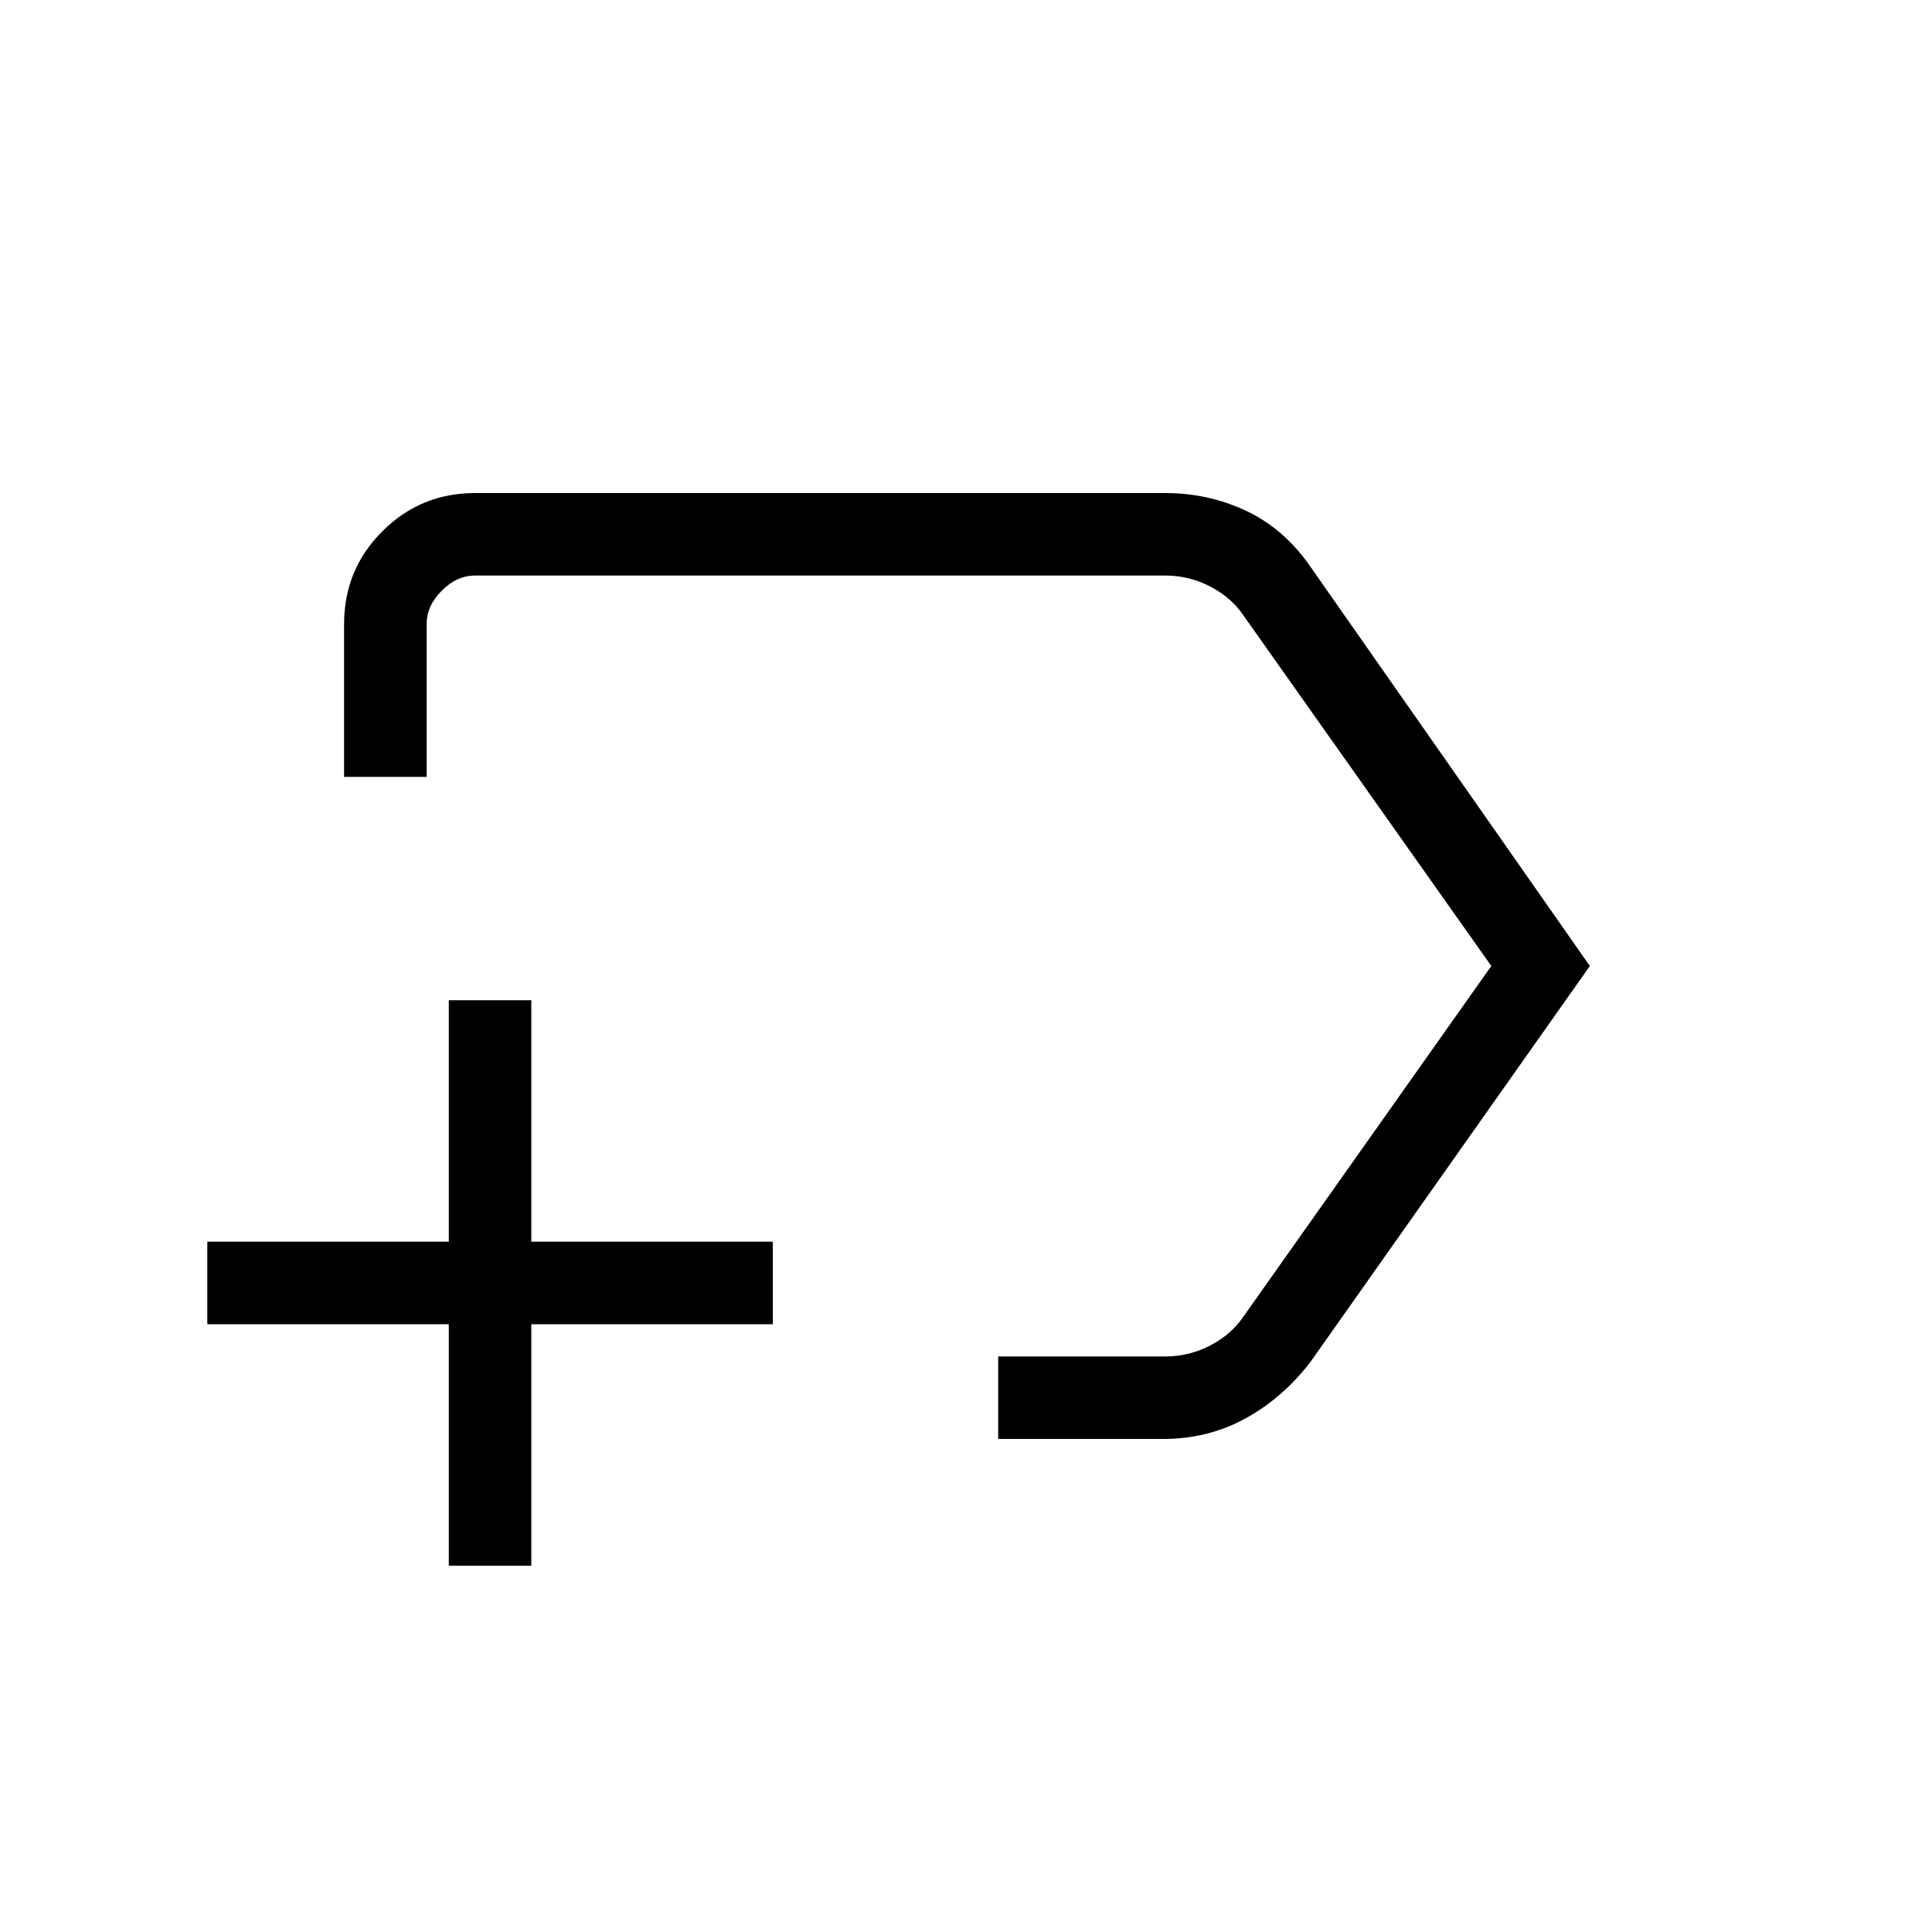 <svg xmlns="http://www.w3.org/2000/svg" height="20" width="20"><path d="M10.333 14.896V14.042H12.062Q12.312 14.042 12.531 13.927Q12.75 13.812 12.875 13.625L15.438 10L12.875 6.375Q12.75 6.188 12.531 6.073Q12.312 5.958 12.062 5.958H4.917Q4.729 5.958 4.573 6.115Q4.417 6.271 4.417 6.458V8.042H3.562V6.458Q3.562 5.896 3.958 5.5Q4.354 5.104 4.917 5.104H12.062Q12.5 5.104 12.885 5.281Q13.271 5.458 13.542 5.833L16.458 10L13.562 14.104Q13.271 14.479 12.885 14.688Q12.5 14.896 12.042 14.896ZM9.917 10Q9.917 10 9.917 10Q9.917 10 9.917 10Q9.917 10 9.917 10Q9.917 10 9.917 10Q9.917 10 9.917 10Q9.917 10 9.917 10ZM4.646 16.208V13.708H2.146V12.854H4.646V10.354H5.5V12.854H8V13.708H5.5V16.208Z"/></svg>